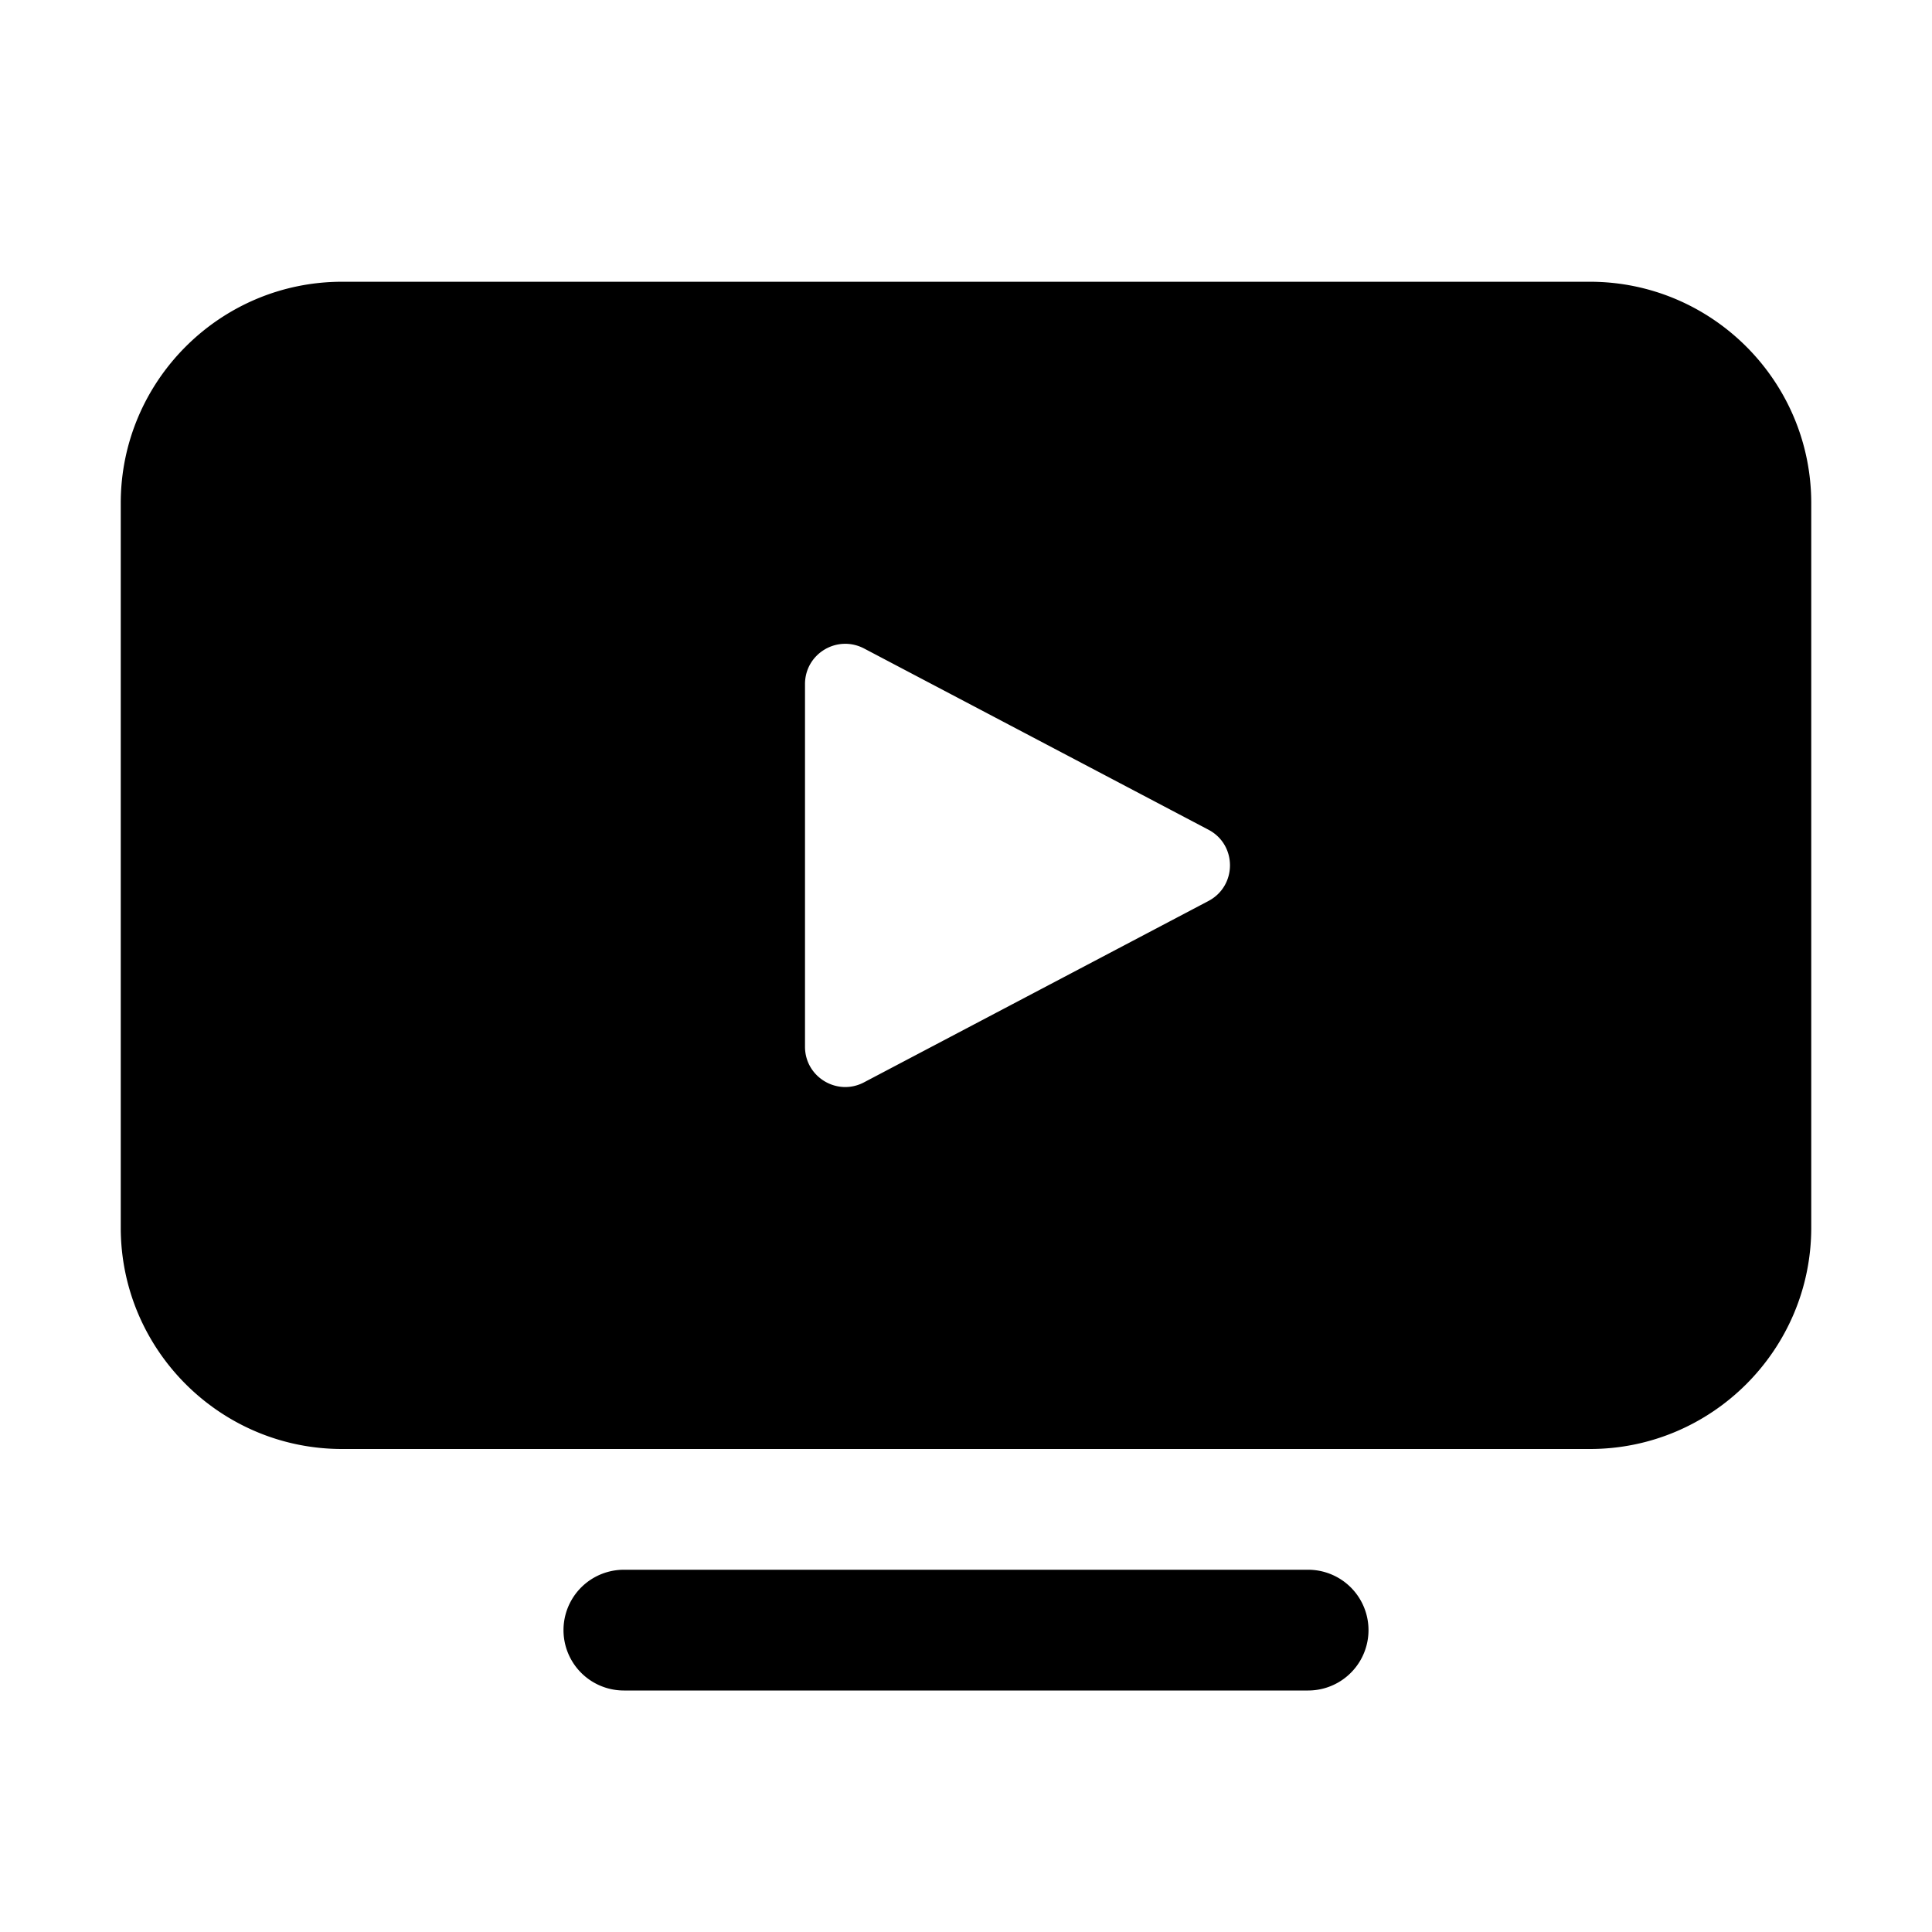 <svg xmlns="http://www.w3.org/2000/svg"  viewBox="0 0 48 48" width="48px" height="48px"><path d="M 8.5 7 C 5.467 7 3 9.467 3 12.5 L 3 30.5 C 3 33.533 5.467 36 8.5 36 L 39.5 36 C 42.533 36 45 33.533 45 30.5 L 45 12.5 C 45 9.467 42.533 7 39.5 7 L 8.5 7 z M 20.955 15.996 C 21.124 15.988 21.3 16.024 21.467 16.111 L 30.025 20.615 C 30.737 20.989 30.736 22.01 30.023 22.385 L 21.465 26.891 C 20.8 27.241 20 26.758 20 26.006 L 20 16.996 C 20 16.431 20.449 16.019 20.955 15.996 z M 15.5 39 A 1.5 1.5 0 1 0 15.5 42 L 32.5 42 A 1.5 1.5 0 1 0 32.5 39 L 15.5 39 z"/></svg>